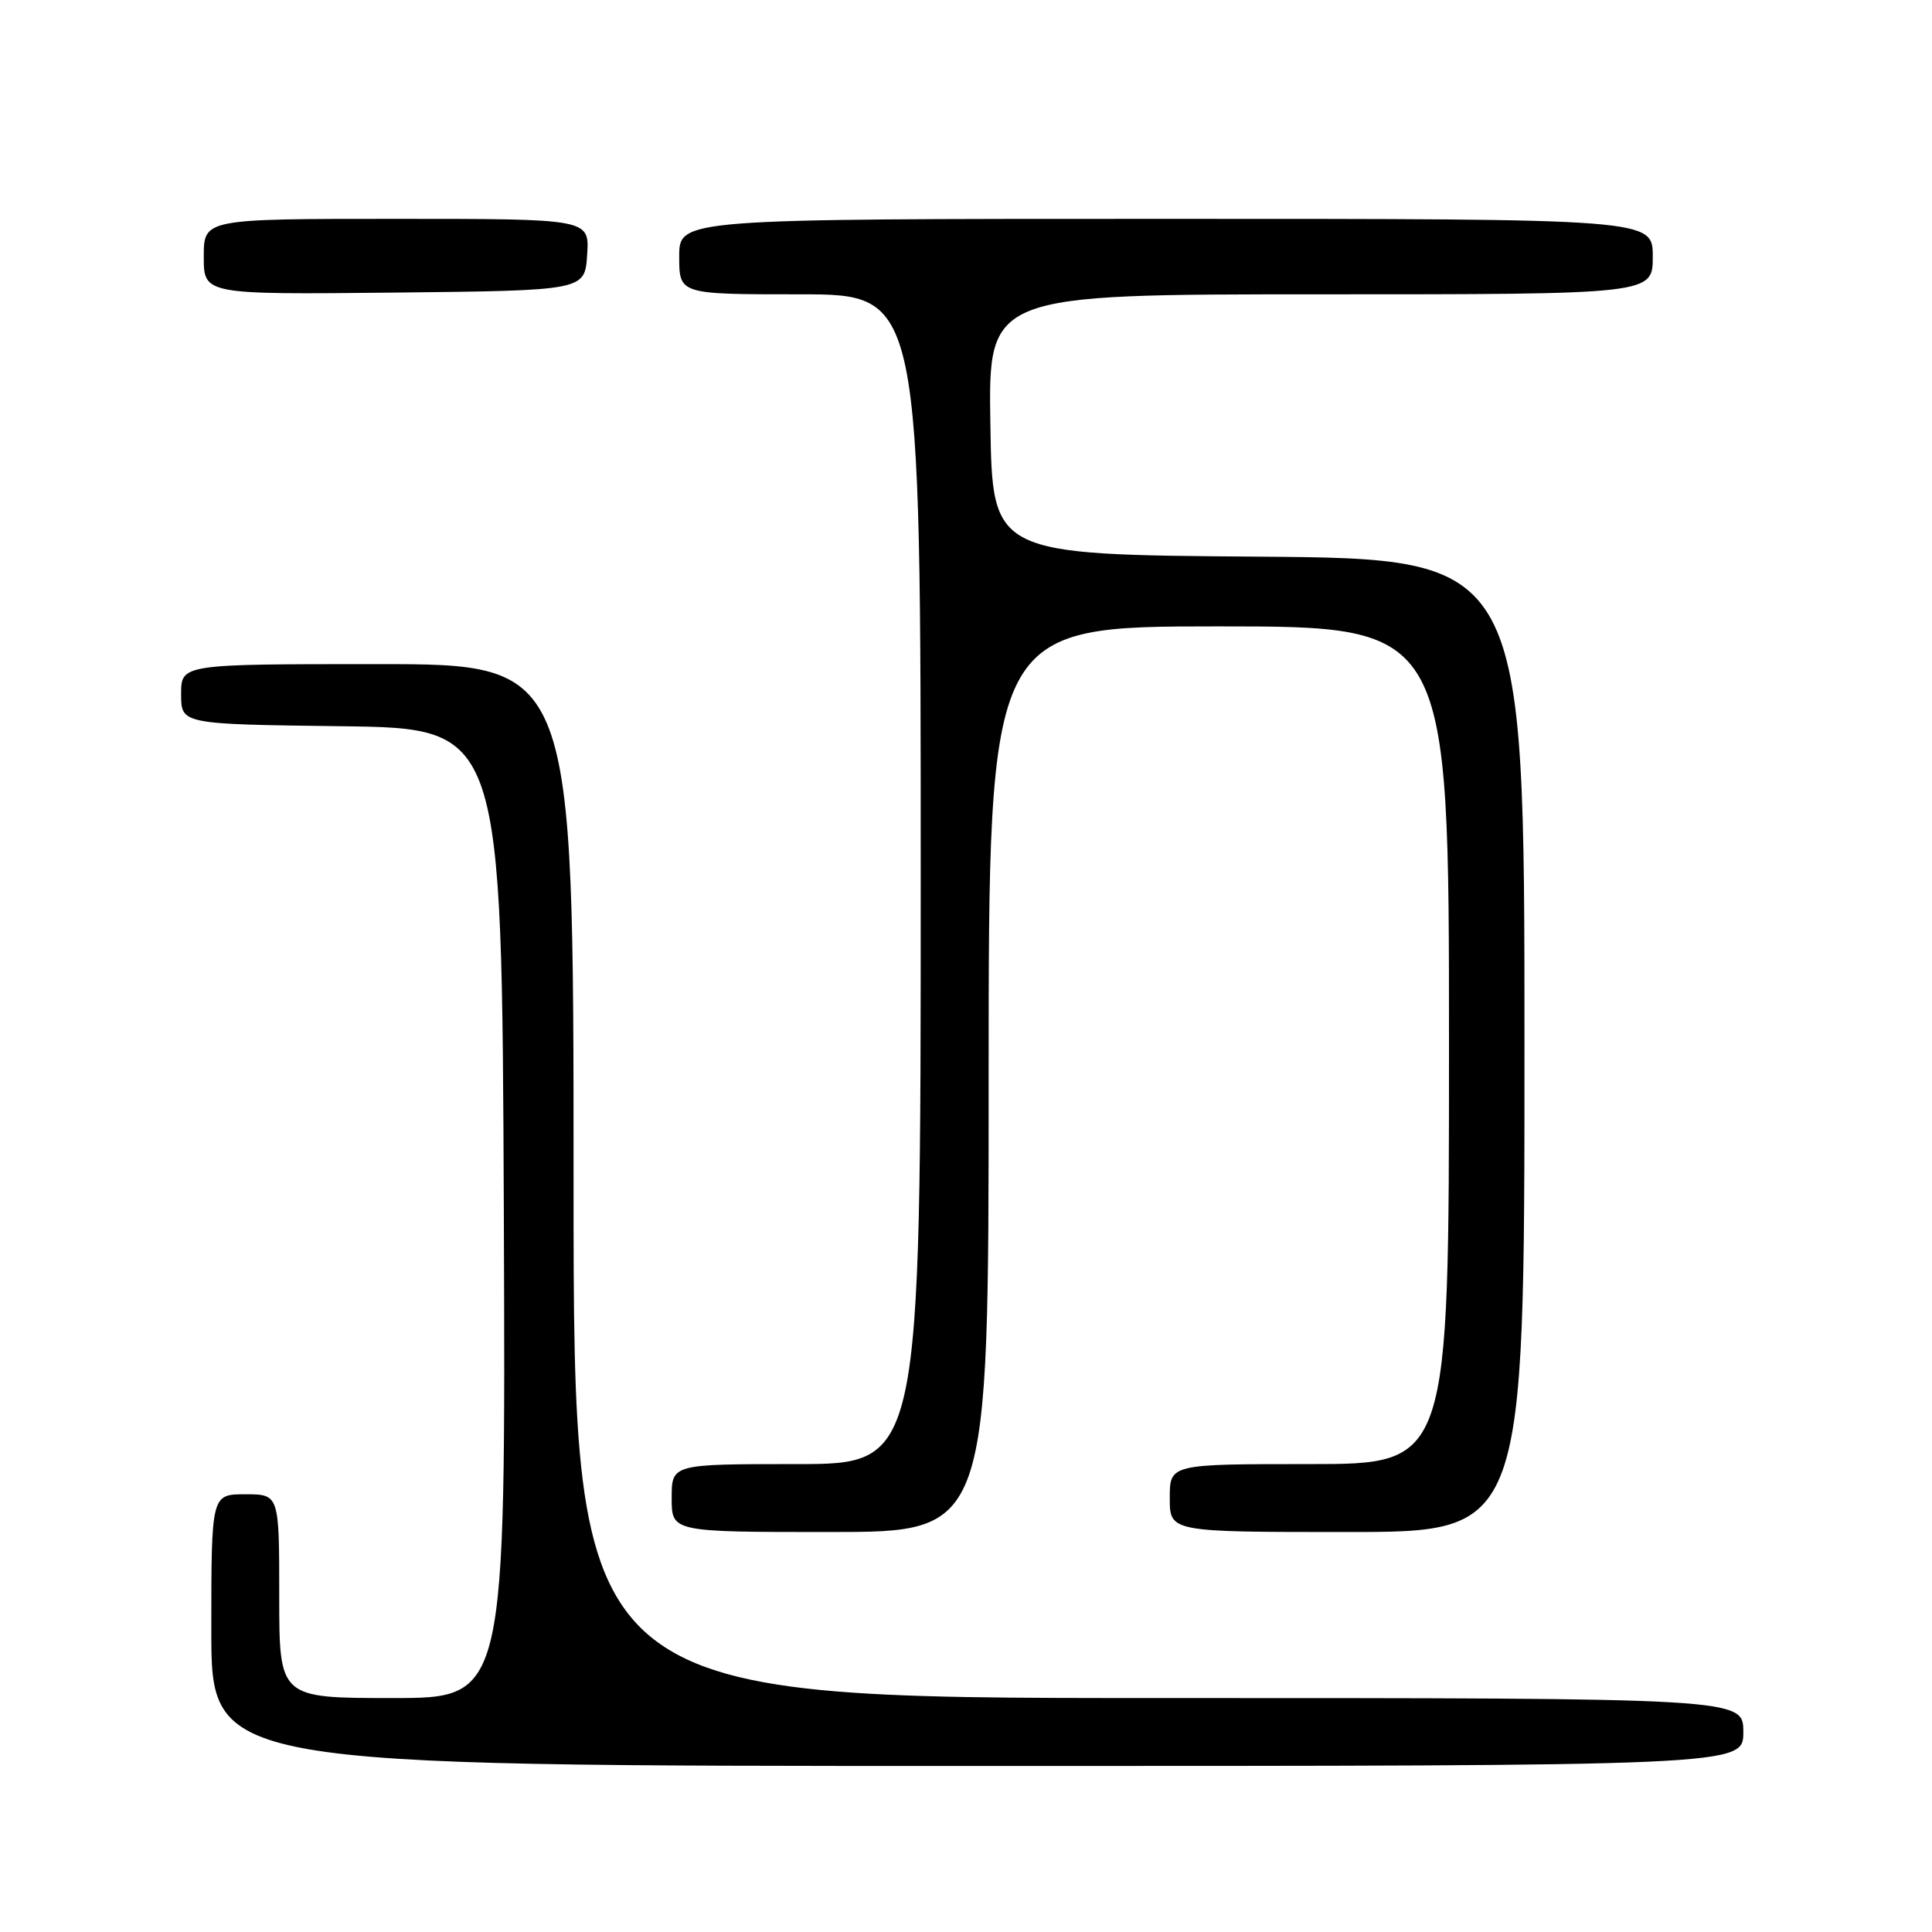 <?xml version="1.0" encoding="UTF-8" standalone="no"?>
<!DOCTYPE svg PUBLIC "-//W3C//DTD SVG 1.1//EN" "http://www.w3.org/Graphics/SVG/1.1/DTD/svg11.dtd" >
<svg xmlns="http://www.w3.org/2000/svg" xmlns:xlink="http://www.w3.org/1999/xlink" version="1.1" viewBox="0 0 256 256">
 <g >
 <path fill="currentColor"
d=" M 231.00 229.50 C 231.00 225.00 231.00 225.00 153.50 225.00 C 76.00 225.00 76.00 225.00 76.00 156.50 C 76.00 88.00 76.00 88.00 50.00 88.00 C 24.00 88.00 24.00 88.00 24.00 91.98 C 24.00 95.96 24.00 95.96 45.25 96.23 C 66.50 96.50 66.50 96.50 66.76 160.75 C 67.01 225.00 67.01 225.00 52.01 225.00 C 37.00 225.00 37.00 225.00 37.00 211.50 C 37.00 198.00 37.00 198.00 32.50 198.00 C 28.00 198.00 28.00 198.00 28.00 216.00 C 28.00 234.00 28.00 234.00 129.50 234.00 C 231.00 234.00 231.00 234.00 231.00 229.50 Z  M 131.00 143.00 C 131.00 83.00 131.00 83.00 161.50 83.00 C 192.00 83.00 192.00 83.00 192.00 138.50 C 192.00 194.00 192.00 194.00 173.50 194.00 C 155.00 194.00 155.00 194.00 155.00 198.50 C 155.00 203.00 155.00 203.00 178.50 203.00 C 202.00 203.00 202.00 203.00 202.00 138.51 C 202.00 74.03 202.00 74.03 166.75 73.76 C 131.50 73.50 131.50 73.50 131.23 56.25 C 130.95 39.00 130.95 39.00 174.98 39.00 C 219.00 39.00 219.00 39.00 219.00 34.00 C 219.00 29.00 219.00 29.00 154.50 29.00 C 90.00 29.00 90.00 29.00 90.00 34.00 C 90.00 39.00 90.00 39.00 106.00 39.00 C 122.00 39.00 122.00 39.00 122.00 116.50 C 122.00 194.00 122.00 194.00 105.50 194.00 C 89.00 194.00 89.00 194.00 89.00 198.50 C 89.00 203.00 89.00 203.00 110.00 203.00 C 131.00 203.00 131.00 203.00 131.00 143.00 Z  M 77.80 33.75 C 78.11 29.00 78.11 29.00 52.55 29.00 C 27.00 29.00 27.00 29.00 27.00 34.02 C 27.00 39.03 27.00 39.03 52.25 38.77 C 77.50 38.50 77.50 38.50 77.80 33.75 Z "/>
</g>
</svg>